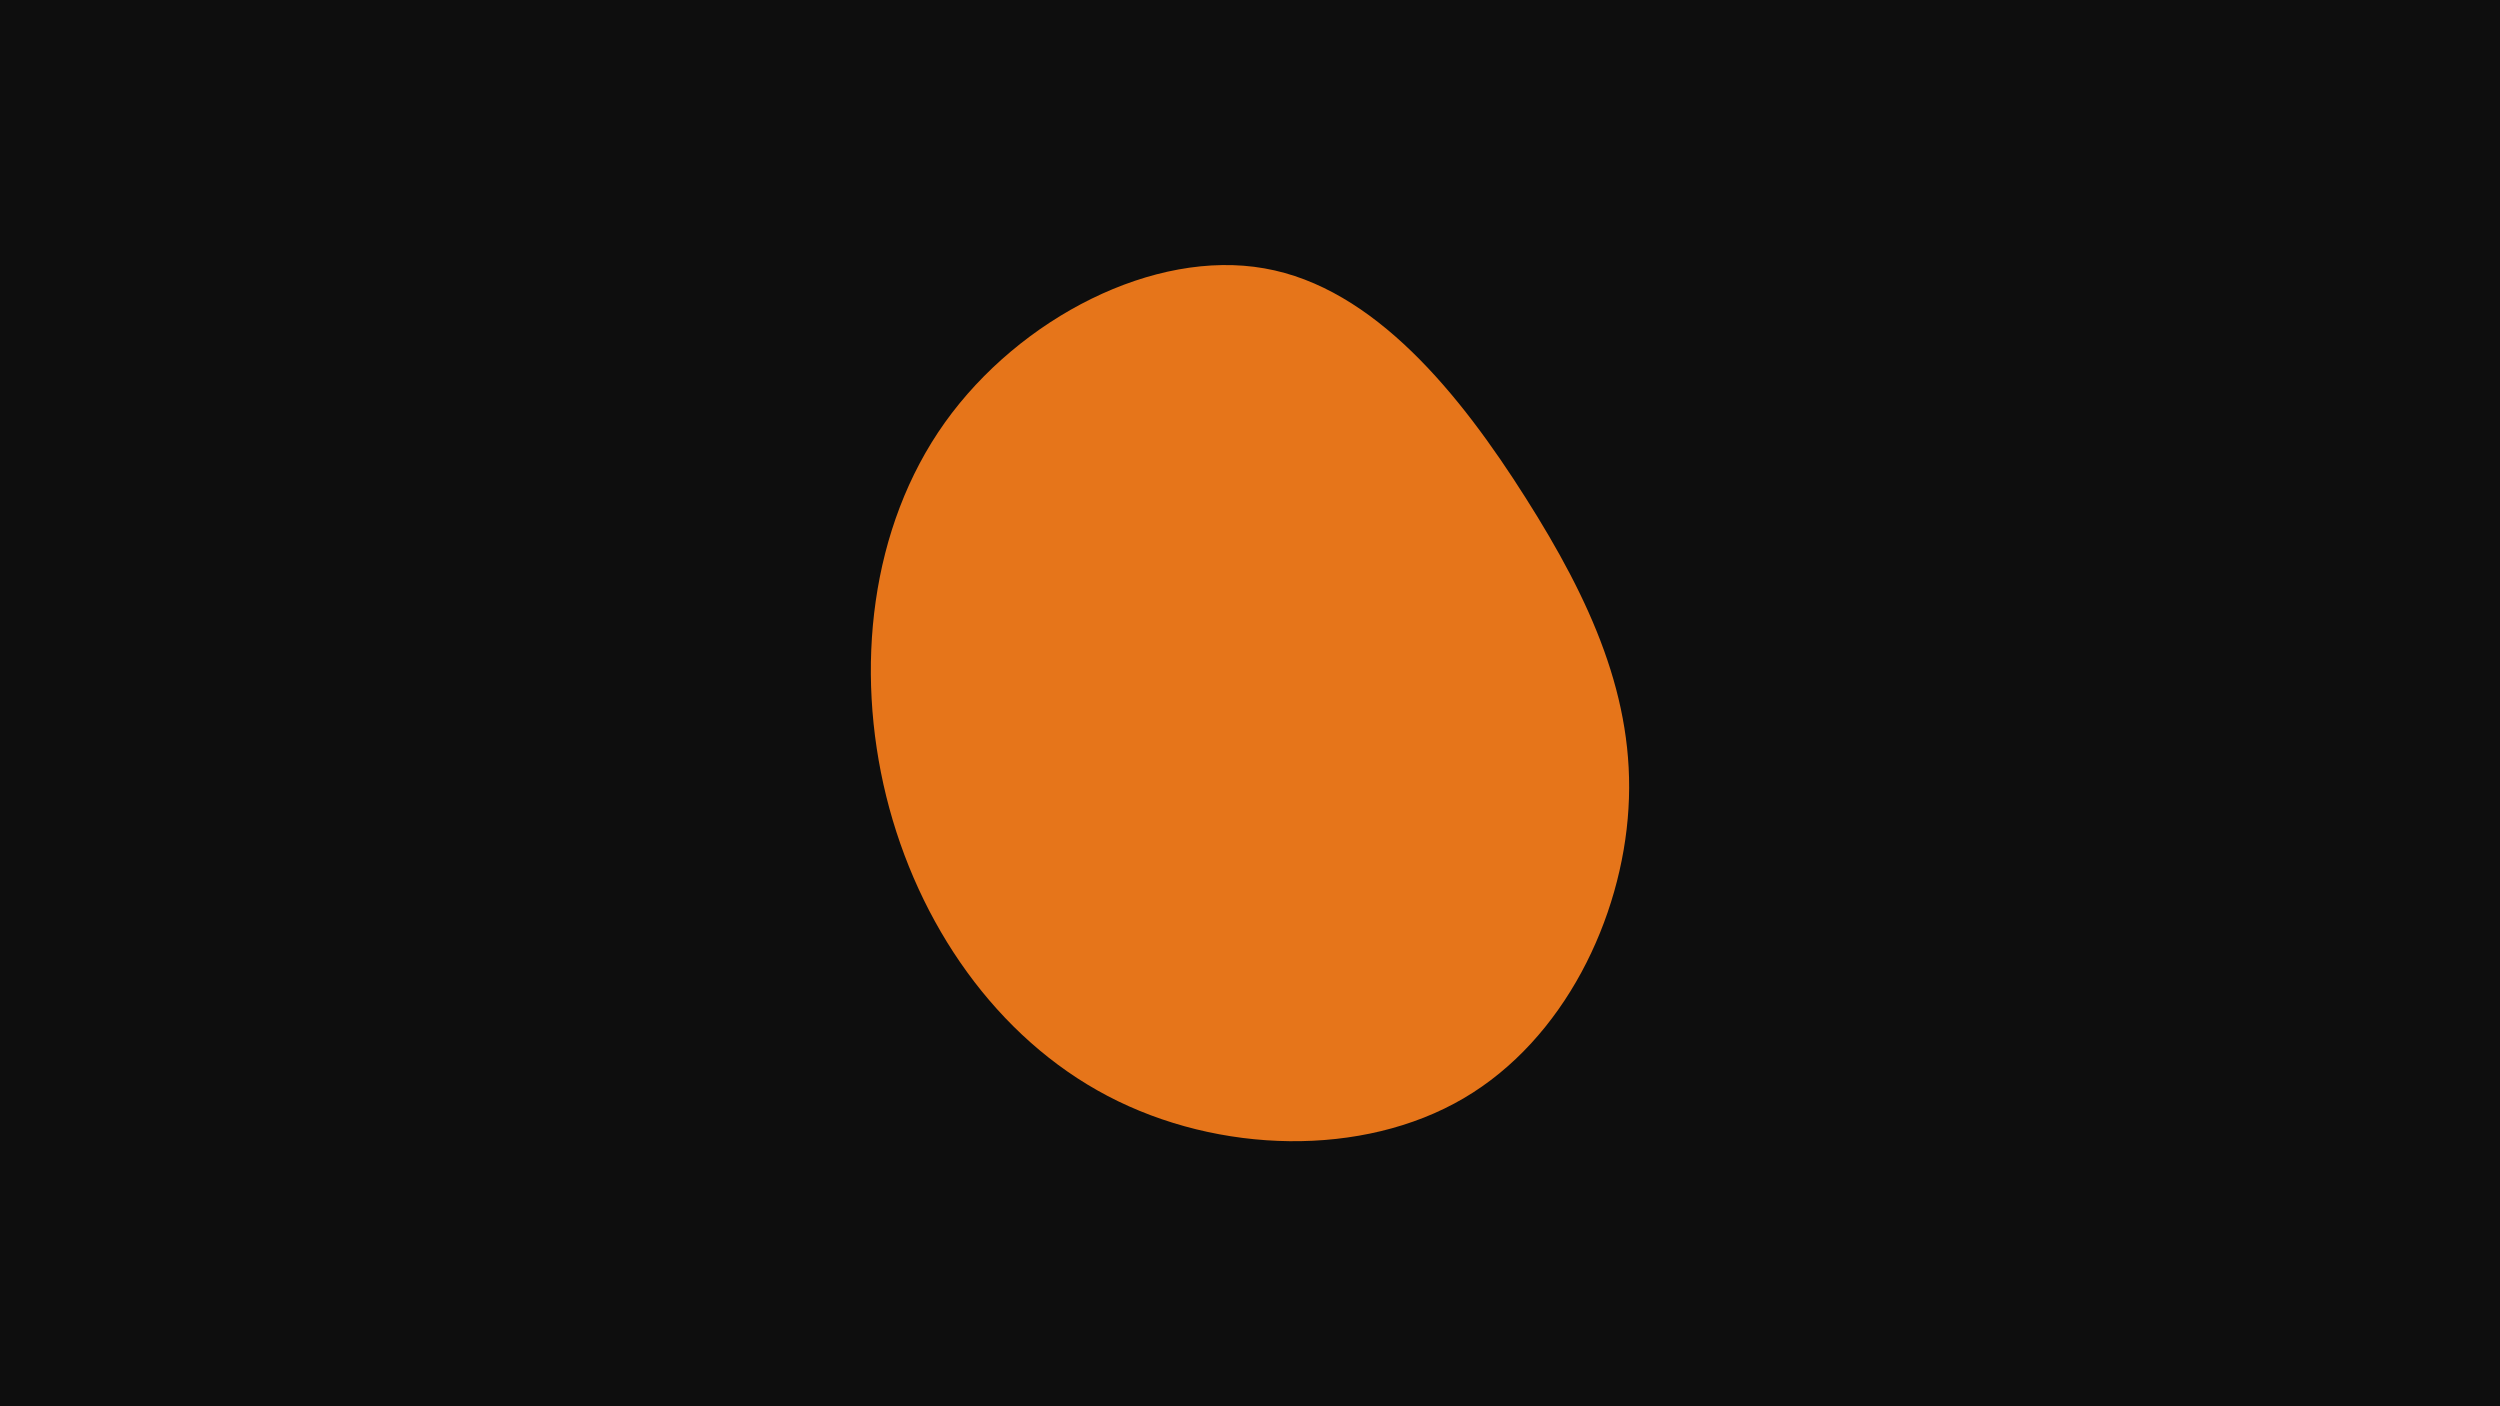 <svg id="visual" viewBox="0 0 960 540" width="960" height="540" xmlns="http://www.w3.org/2000/svg" xmlns:xlink="http://www.w3.org/1999/xlink" version="1.1"><rect x="0" y="0" width="960" height="540" fill="#0E0E0E"></rect><g transform="translate(494.834 271.751)"><path d="M91 -80.6C116 -41.2 133.1 -3.5 130.5 38.7C128 80.8 105.9 127.3 67.2 150C28.5 172.7 -26.8 171.5 -69.5 149.1C-112.2 126.7 -142.4 83 -154.5 34.1C-166.6 -14.9 -160.7 -69.2 -132 -109.5C-103.2 -149.8 -51.6 -176.2 -9.3 -168.7C33 -161.3 66 -120.1 91 -80.6" fill="#E6751A"></path></g></svg>